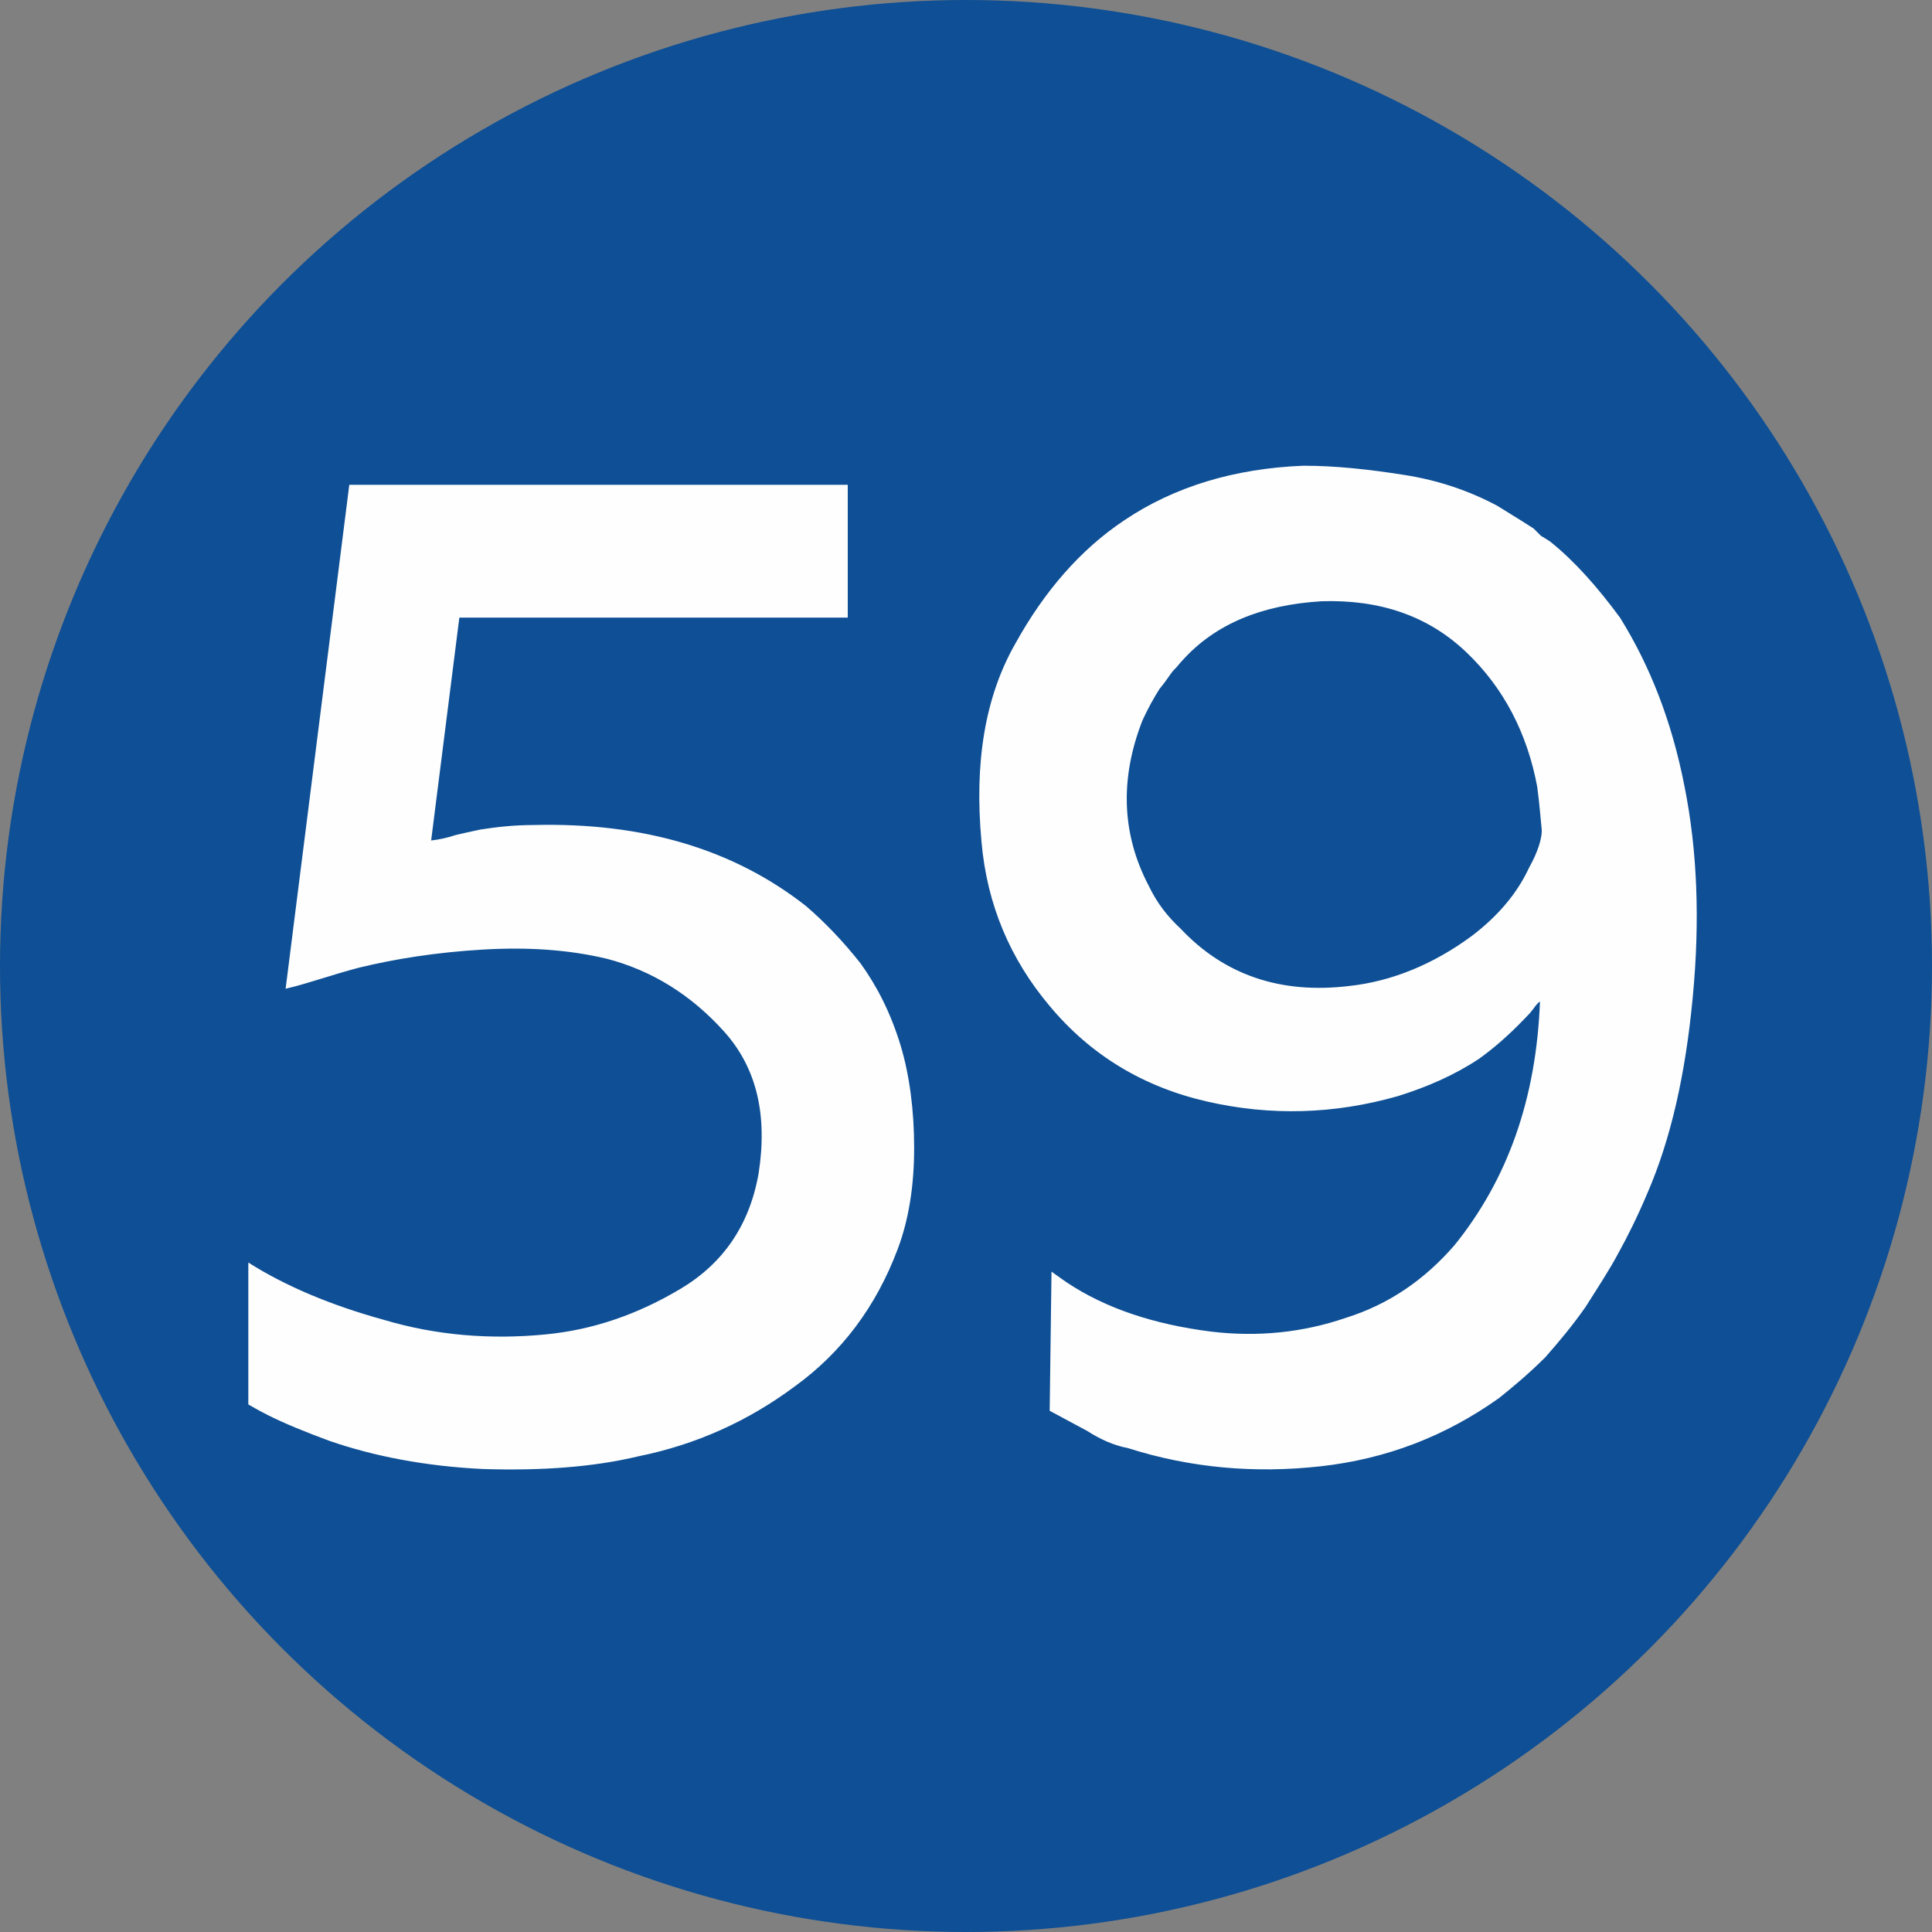 <?xml version="1.0" encoding="UTF-8"?>
<!DOCTYPE svg PUBLIC "-//W3C//DTD SVG 1.1//EN" "http://www.w3.org/Graphics/SVG/1.1/DTD/svg11.dtd">
<!-- Creator: CorelDRAW 2019 (64-Bit) -->
<svg xmlns="http://www.w3.org/2000/svg" xml:space="preserve" width="591px" height="591px" version="1.1" style="shape-rendering:geometricPrecision; text-rendering:geometricPrecision; image-rendering:optimizeQuality; fill-rule:evenodd; clip-rule:evenodd"
viewBox="0 0 21.24 21.24"
 xmlns:xlink="http://www.w3.org/1999/xlink">
 <rect x="0" y="0" width="21.24" height="21.24" fill="#808080" stroke="none"/>
 <defs>
  <style type="text/css">
   <![CDATA[
    .fil0 {fill:#0E4F95}
    .fil1 {fill:#FEFEFE;fill-rule:nonzero}
   ]]>
  </style>
 </defs>
 <g id="Layer_x0020_1">
  <g id="_1912824422128">
   <circle class="fil0" cx="10.62" cy="10.62" r="10.62"/>
  </g>
  <path class="fil1" d="M2.73 13.88c0.41,0.26 0.91,0.47 1.49,0.63 0.57,0.17 1.17,0.22 1.78,0.16 0.52,-0.05 1.01,-0.22 1.48,-0.5 0.47,-0.28 0.76,-0.7 0.86,-1.27 0.1,-0.64 -0.02,-1.16 -0.38,-1.56 -0.36,-0.4 -0.79,-0.67 -1.29,-0.8 -0.42,-0.1 -0.87,-0.13 -1.37,-0.1 -0.5,0.03 -0.95,0.1 -1.36,0.2 -0.15,0.04 -0.28,0.08 -0.41,0.12 -0.13,0.04 -0.26,0.08 -0.39,0.11l0.7 -5.54 5.48 0 0 1.46 -4.27 0 -0.31 2.45c0.09,-0.01 0.18,-0.03 0.27,-0.06 0.08,-0.02 0.18,-0.04 0.27,-0.06 0.19,-0.03 0.38,-0.05 0.59,-0.05 1.21,-0.03 2.2,0.27 2.99,0.89 0.21,0.18 0.41,0.39 0.6,0.63 0.18,0.25 0.33,0.54 0.44,0.9 0.1,0.33 0.15,0.72 0.15,1.13 0,0.42 -0.06,0.79 -0.18,1.11 -0.24,0.64 -0.62,1.14 -1.13,1.51 -0.51,0.38 -1.08,0.64 -1.72,0.77 -0.5,0.12 -1.07,0.16 -1.71,0.14 -0.63,-0.03 -1.2,-0.14 -1.69,-0.31 -0.27,-0.1 -0.49,-0.19 -0.67,-0.28 -0.02,-0.01 -0.1,-0.05 -0.22,-0.12l0 -1.56zm8.81 1.63l0.02 -1.53c0.11,0.08 0.17,0.12 0.17,0.12 0.42,0.28 0.95,0.46 1.59,0.54 0.51,0.06 1,0.01 1.47,-0.15 0.48,-0.15 0.87,-0.42 1.2,-0.8 0.59,-0.73 0.9,-1.62 0.94,-2.68 -0.03,0.02 -0.05,0.05 -0.08,0.09 -0.03,0.04 -0.06,0.07 -0.08,0.09 -0.2,0.21 -0.37,0.35 -0.51,0.45 -0.27,0.18 -0.57,0.31 -0.89,0.41 -0.7,0.2 -1.4,0.22 -2.1,0.06 -0.7,-0.16 -1.28,-0.51 -1.73,-1.05 -0.43,-0.51 -0.69,-1.11 -0.75,-1.81 -0.08,-0.87 0.04,-1.59 0.37,-2.17 0.32,-0.58 0.72,-1.04 1.2,-1.36 0.55,-0.37 1.21,-0.57 1.97,-0.6 0.35,0 0.72,0.04 1.1,0.1 0.39,0.06 0.73,0.18 1.03,0.34 0.21,0.13 0.34,0.21 0.4,0.25 0.03,0.03 0.06,0.06 0.08,0.08 0.03,0.02 0.07,0.04 0.11,0.07 0.26,0.21 0.51,0.49 0.76,0.83 0.33,0.53 0.57,1.14 0.71,1.86 0.14,0.7 0.17,1.47 0.09,2.31 -0.08,0.85 -0.24,1.56 -0.5,2.16 -0.11,0.26 -0.22,0.48 -0.32,0.66 -0.09,0.17 -0.22,0.37 -0.36,0.59 -0.14,0.2 -0.29,0.38 -0.44,0.55 -0.18,0.18 -0.36,0.33 -0.51,0.45 -0.59,0.42 -1.24,0.67 -1.96,0.75 -0.72,0.08 -1.43,0.02 -2.12,-0.2 -0.16,-0.03 -0.31,-0.1 -0.45,-0.19l-0.41 -0.22zm1.44 -5.3c0.48,0.51 1.1,0.72 1.85,0.63 0.47,-0.05 0.93,-0.24 1.35,-0.55 0.29,-0.22 0.5,-0.47 0.63,-0.75 0.1,-0.18 0.14,-0.32 0.14,-0.41 -0.01,-0.09 -0.02,-0.25 -0.05,-0.48 -0.11,-0.59 -0.37,-1.09 -0.78,-1.48 -0.42,-0.4 -0.95,-0.58 -1.59,-0.56 -0.66,0.04 -1.17,0.25 -1.53,0.65 -0.03,0.03 -0.05,0.06 -0.07,0.08 -0.02,0.02 -0.04,0.04 -0.06,0.07 -0.07,0.1 -0.11,0.15 -0.12,0.16 -0.07,0.11 -0.13,0.22 -0.19,0.35 -0.25,0.64 -0.23,1.25 0.07,1.82 0.09,0.19 0.21,0.34 0.35,0.47z"/>
 </g>
</svg>
